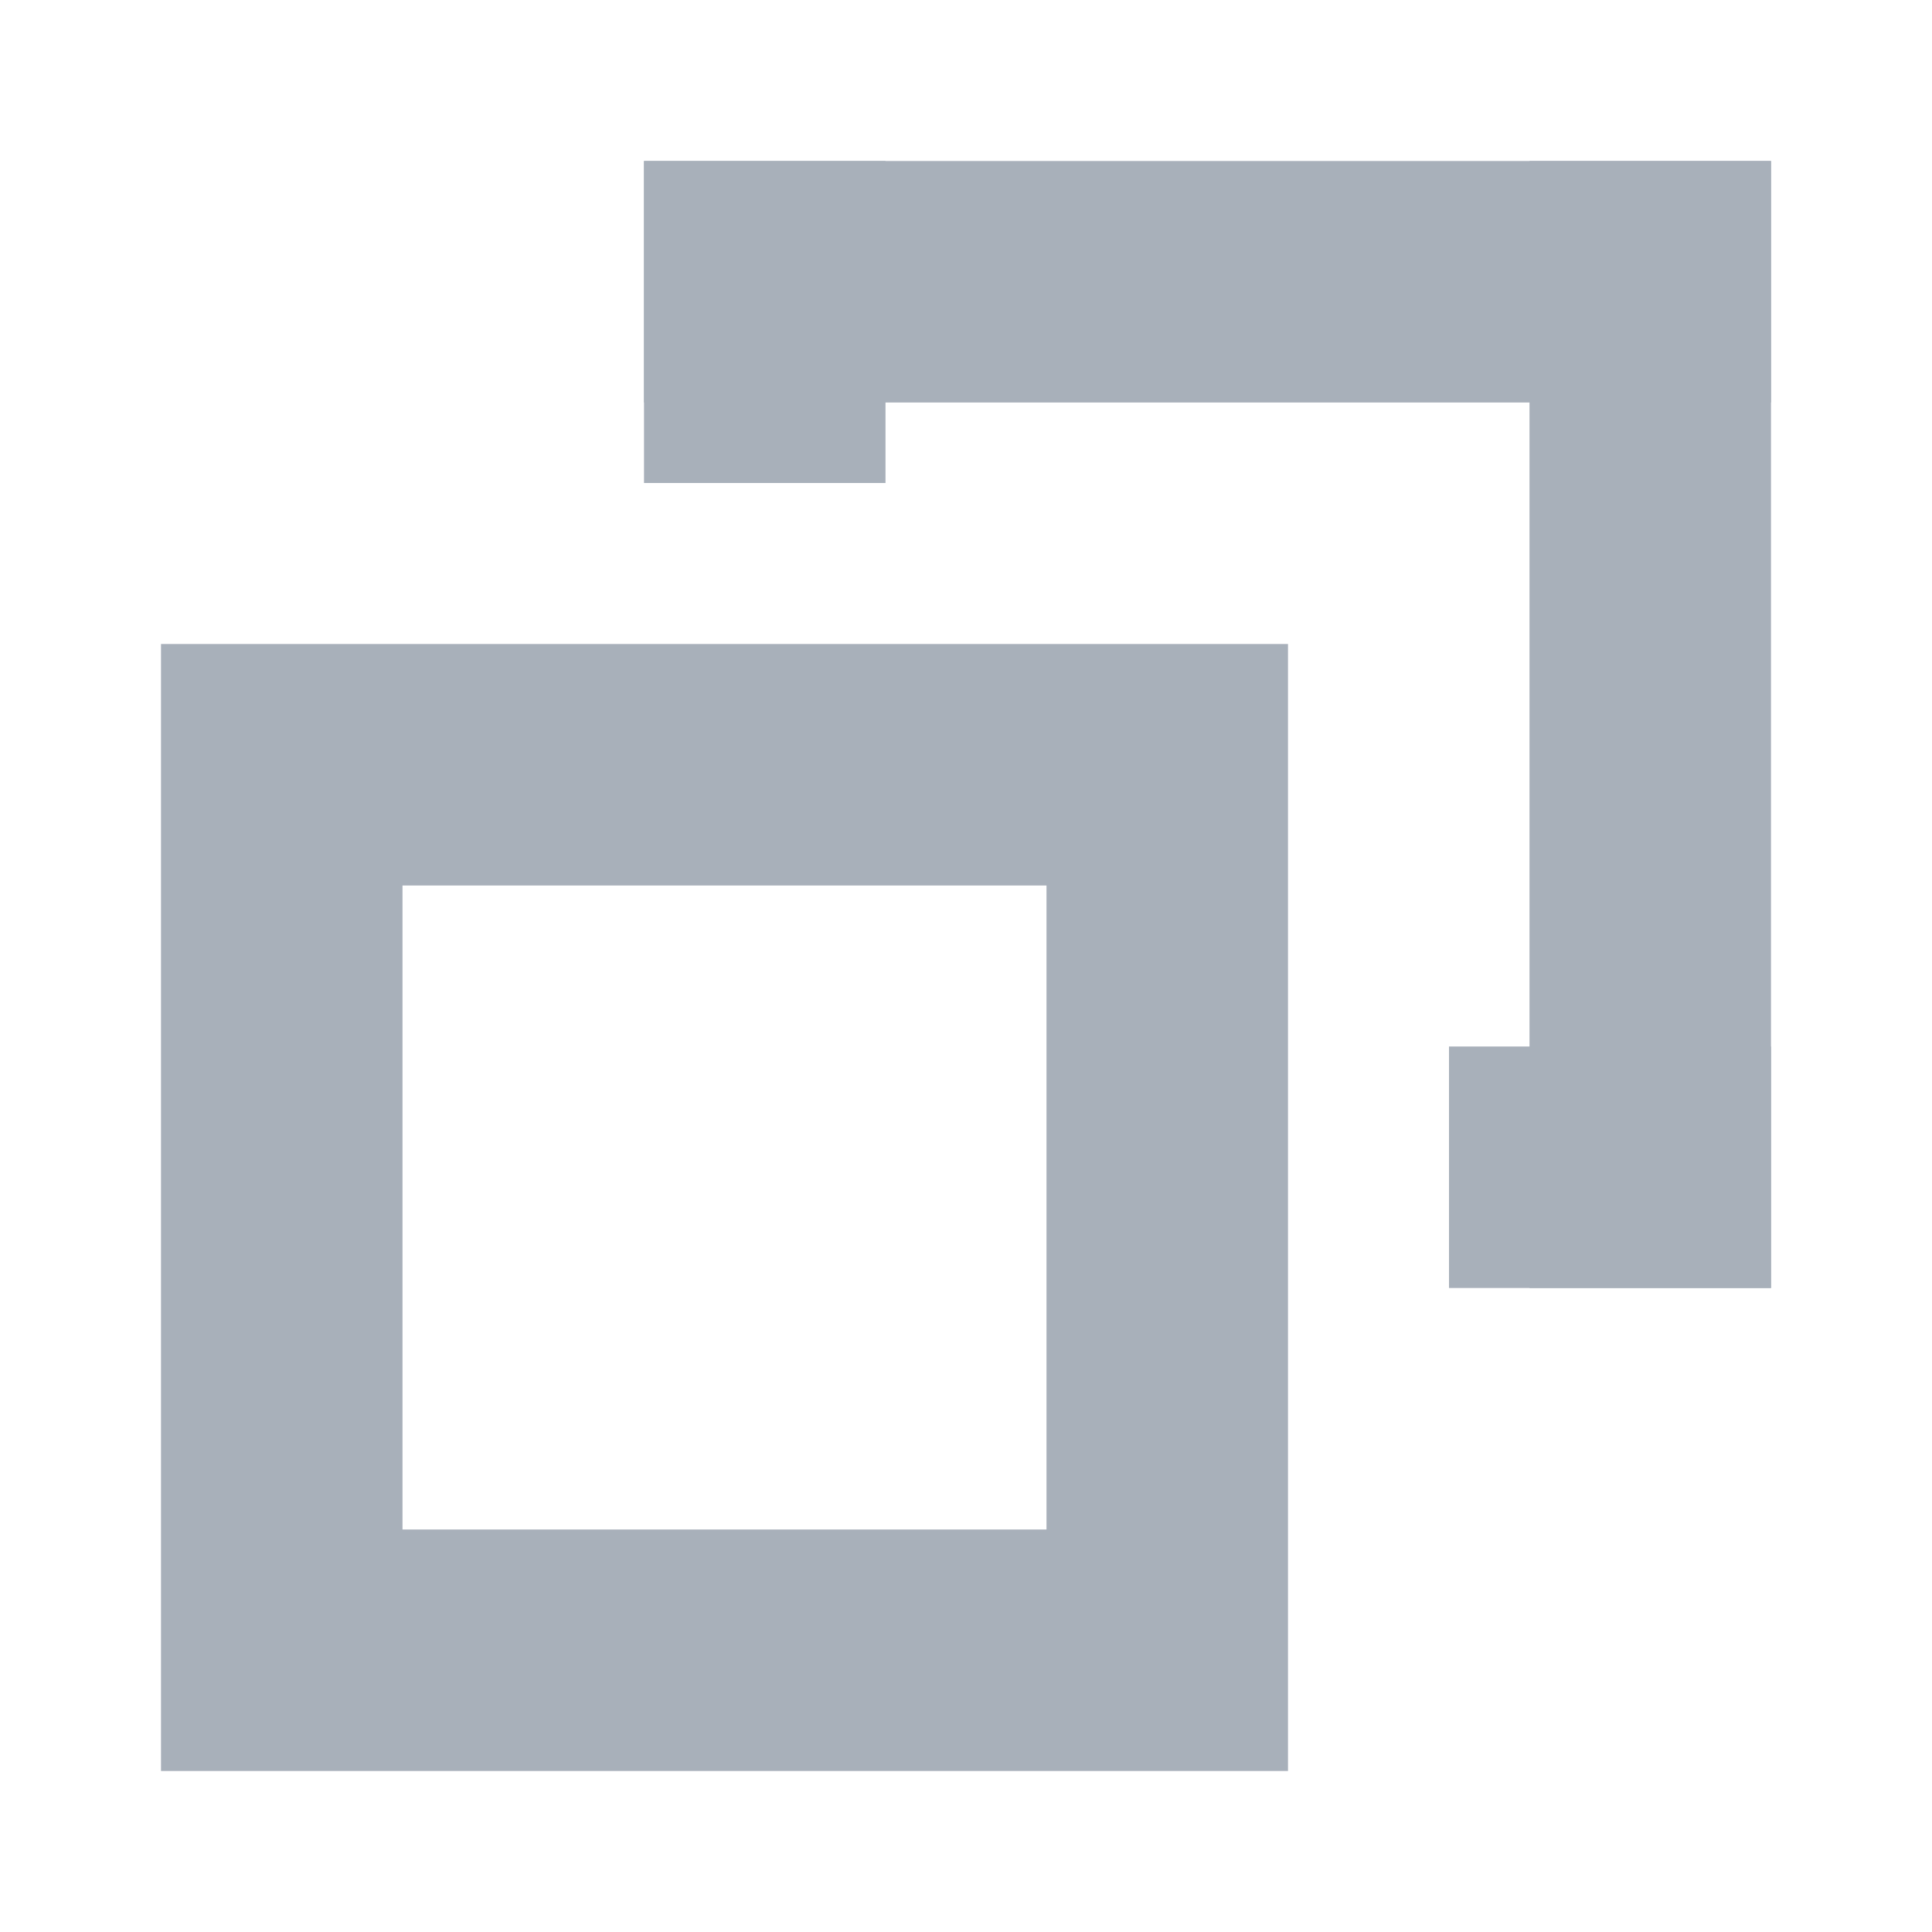 <svg width="24" height="24" viewBox="0 0 24 24" fill="none" xmlns="http://www.w3.org/2000/svg">
<rect x="3.5" y="9.5" width="11" height="11" stroke="#A8B0BA" stroke-width="3"/>
<rect x="8" y="2" width="14" height="3" fill="#A8B0BA"/>
<rect x="8" y="2" width="3" height="4" fill="#A8B0BA"/>
<rect x="18" y="13" width="4" height="3" fill="#A8B0BA"/>
<rect x="19" y="16" width="14" height="3" transform="rotate(-90 19 16)" fill="#A8B0BA"/>
</svg>